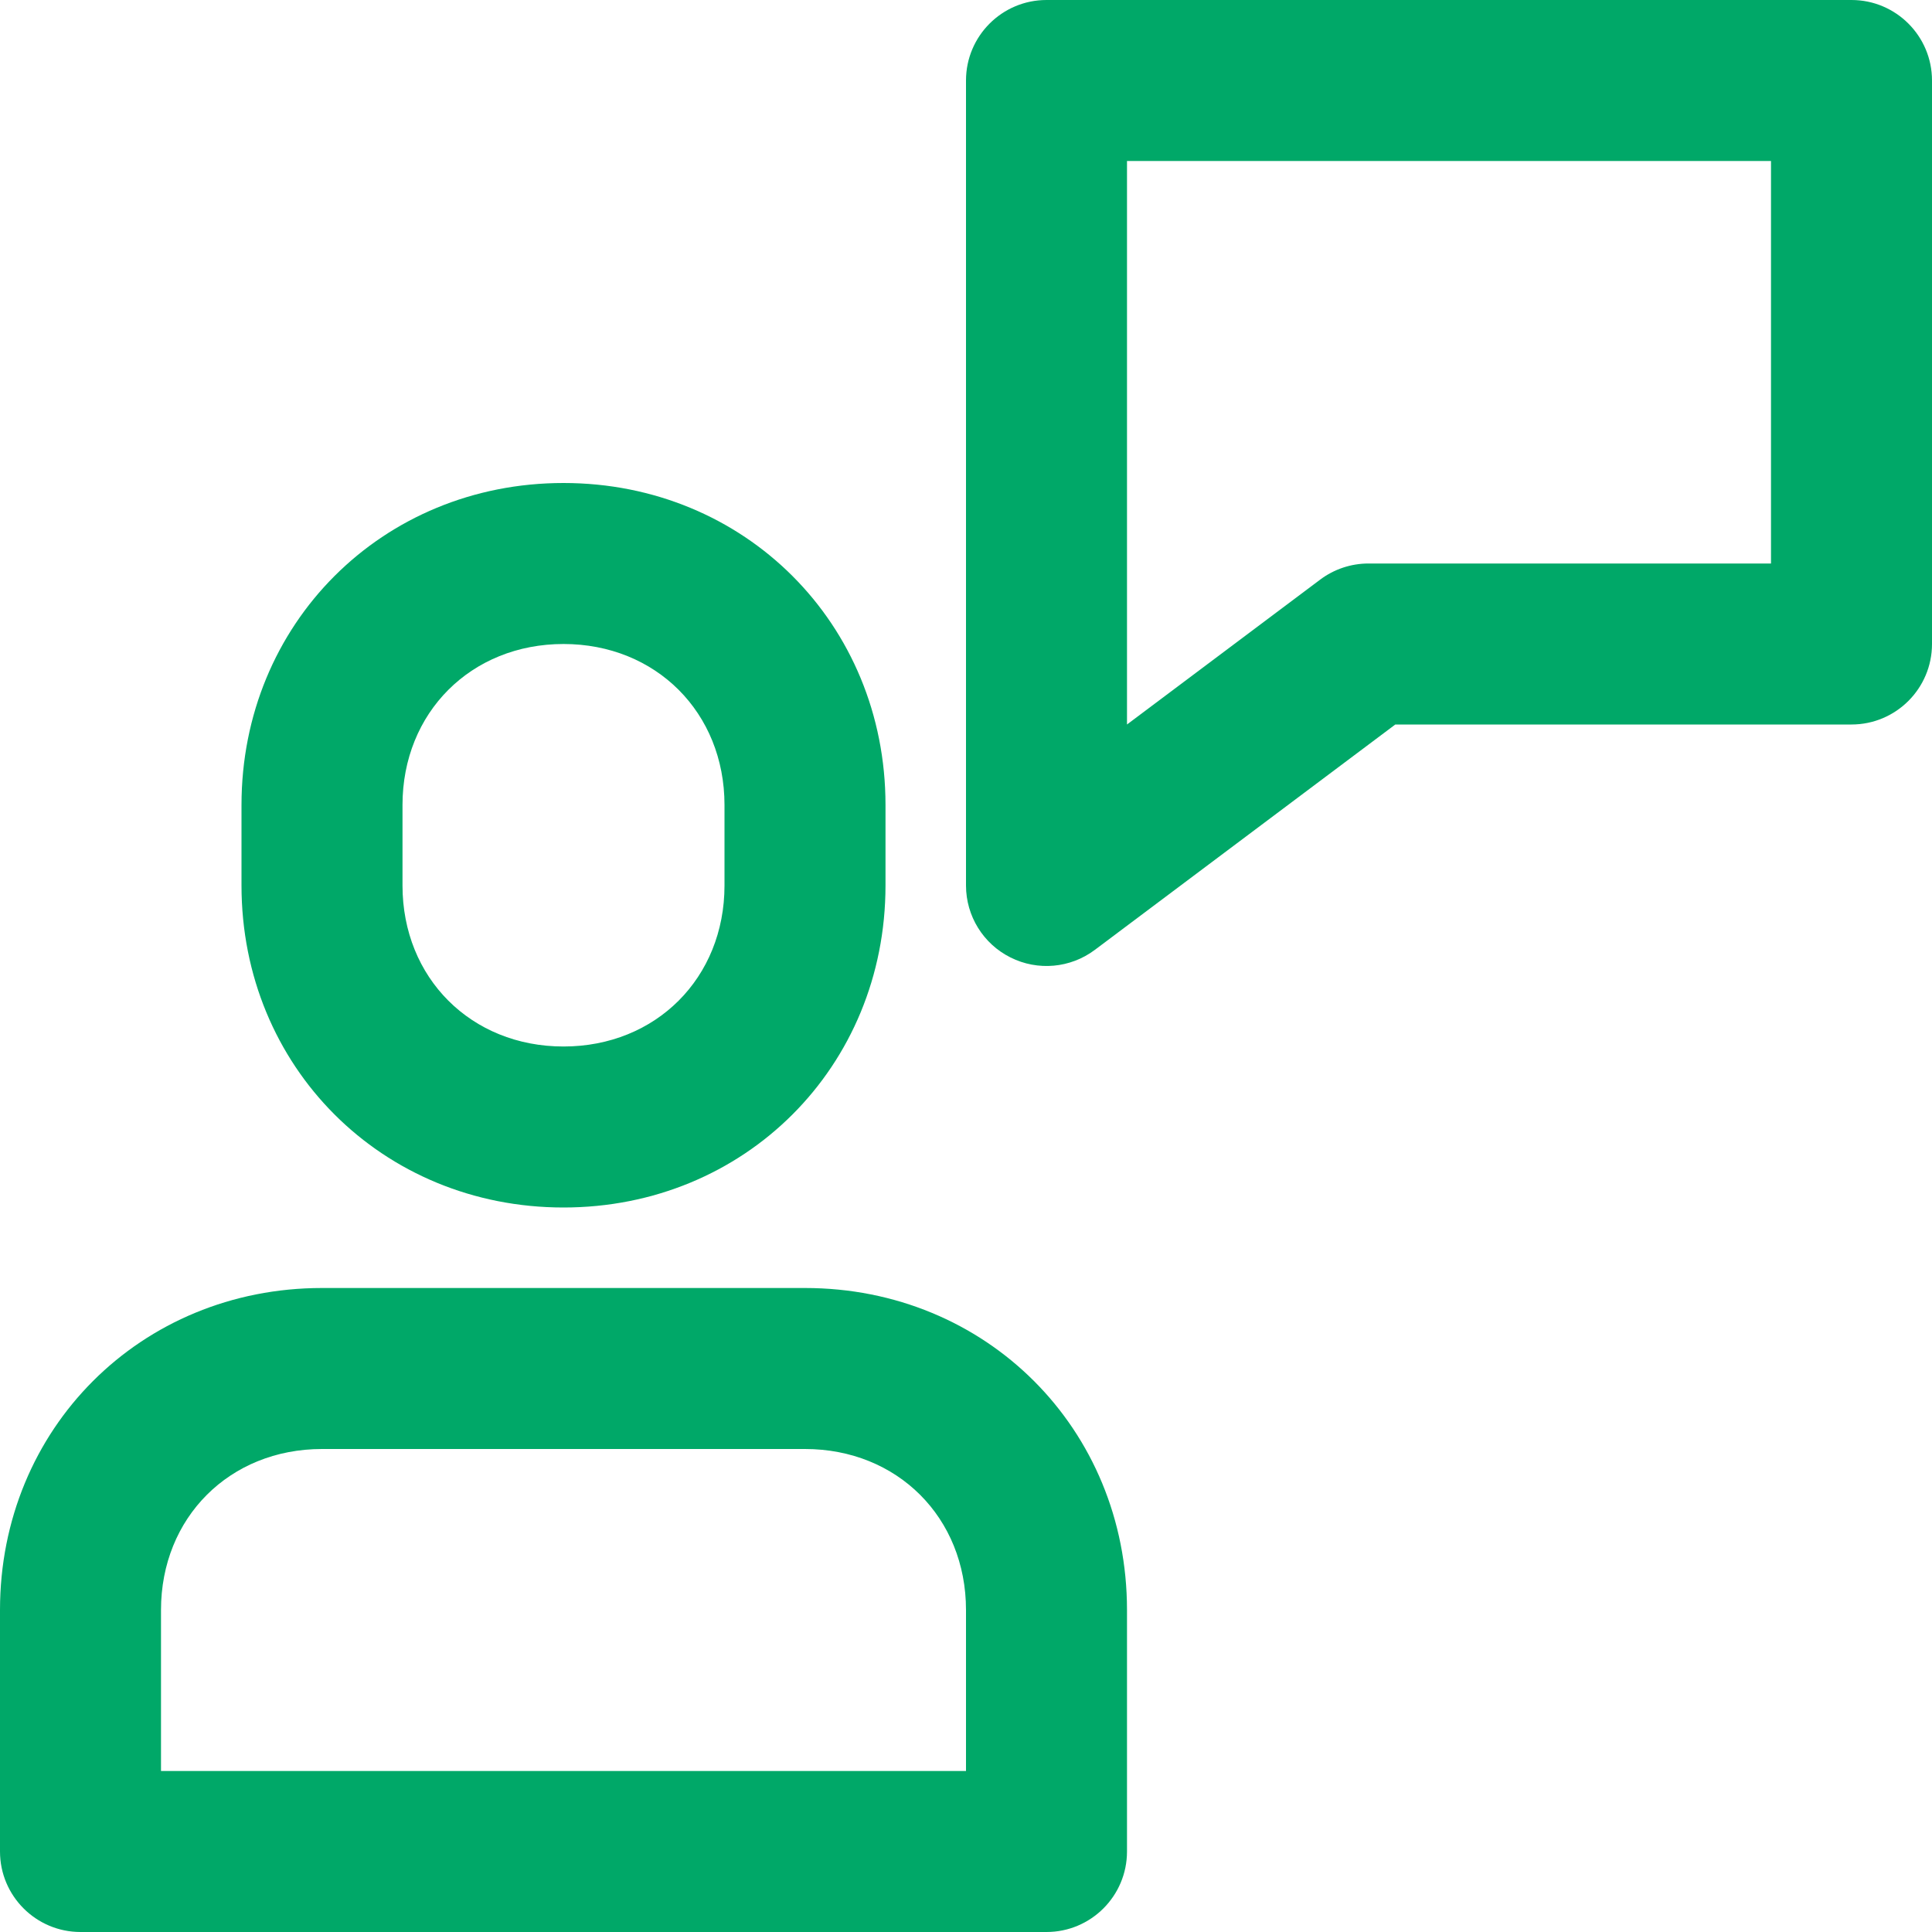 <svg xmlns:xlink="http://www.w3.org/1999/xlink" width="24" height="24" viewBox="0 0 24 24" fill="none" xmlns="http://www.w3.org/2000/svg" class="fill-current"><path fill-rule="evenodd" clip-rule="evenodd" d="M0 20C0 17.748 1.748 16 4 16H10C12.252 16 14 17.748 14 20V23C14 23.552 13.552 24 13 24H1C0.448 24 0 23.552 0 23V20ZM4 18C2.852 18 2 18.852 2 20V22H12V20C12 18.852 11.148 18 10 18H4Z" fill="#00A868"></path><path fill-rule="evenodd" clip-rule="evenodd" d="M7 8C5.852 8 5 8.852 5 10V11C5 12.148 5.852 13 7 13C8.148 13 9 12.148 9 11V10C9 8.852 8.148 8 7 8ZM3 10C3 7.748 4.748 6 7 6C9.252 6 11 7.748 11 10V11C11 13.252 9.252 15 7 15C4.748 15 3 13.252 3 11V10Z" fill="#00A868"></path><path fill-rule="evenodd" clip-rule="evenodd" d="M12 1C12 0.448 12.448 0 13 0H23C23.552 0 24 0.448 24 1V8C24 8.552 23.552 9 23 9H17.333L13.6 11.8C13.297 12.027 12.892 12.064 12.553 11.894C12.214 11.725 12 11.379 12 11V1ZM14 2V9L16.4 7.2C16.573 7.07 16.784 7 17 7H22V2H14Z" fill="#00A868"></path></svg>